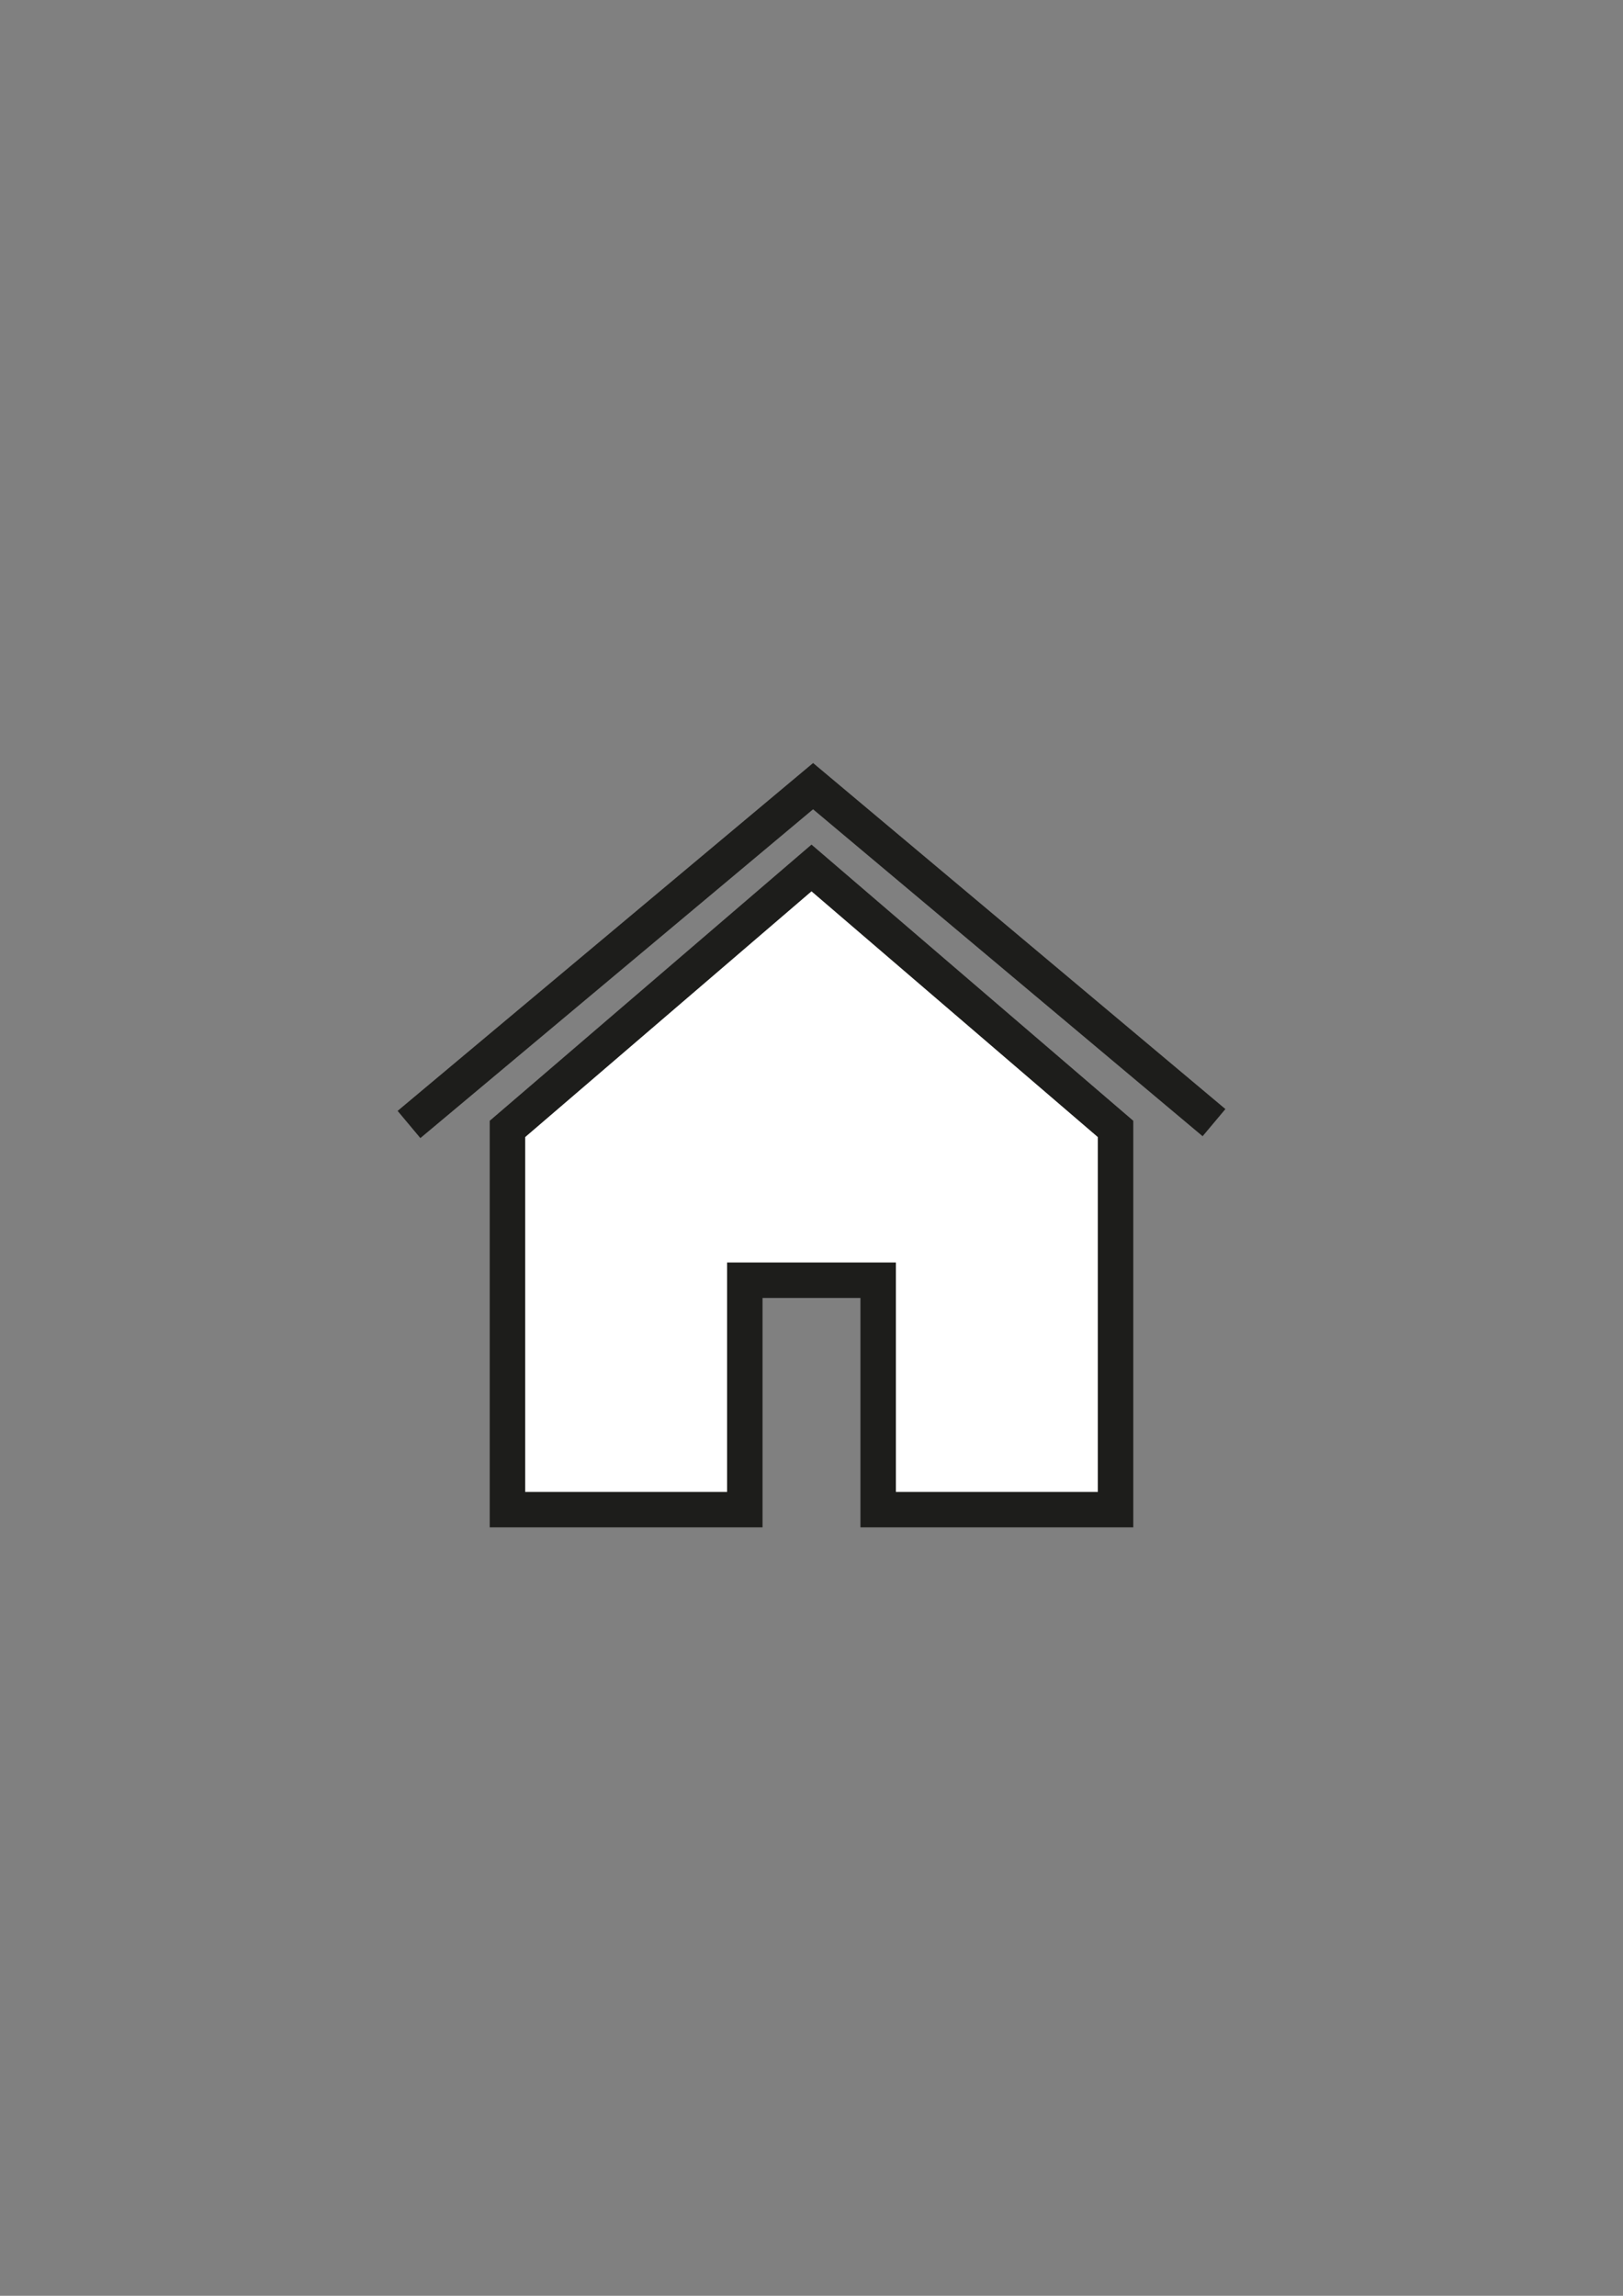 <?xml version="1.0" encoding="UTF-8"?>
<svg id="_Слой_1" data-name="Слой_1" xmlns="http://www.w3.org/2000/svg" version="1.1" viewBox="0 0 595.28 841.89">
  <rect x="0" y="0" width="595.28" height="841.89" fill="#808080" stroke="none"/>
  <!-- Generator: Adobe Illustrator 29.3.1, SVG Export Plug-In . SVG Version: 2.1.0 Build 151)  -->
  <defs>
    <style>
      .st0 {
        fill: #fff;
      }

      .st0, .st1 {
        stroke: #1d1d1b;
        stroke-miterlimit: 10;
        stroke-width: 13px;
      }

      .st1 {
        fill: none;
      }
    </style>
  </defs>
  <polyline class="st1" points="445.27 411.68 298.22 288.29 150.01 412.36"/>
  <polygon class="st0" points="297.64 318.29 186.12 413.99 186.12 553.6 273.18 553.6 273.18 469.47 322.09 469.47 322.09 553.6 409.16 553.6 409.16 413.99 297.64 318.29"/>
</svg>